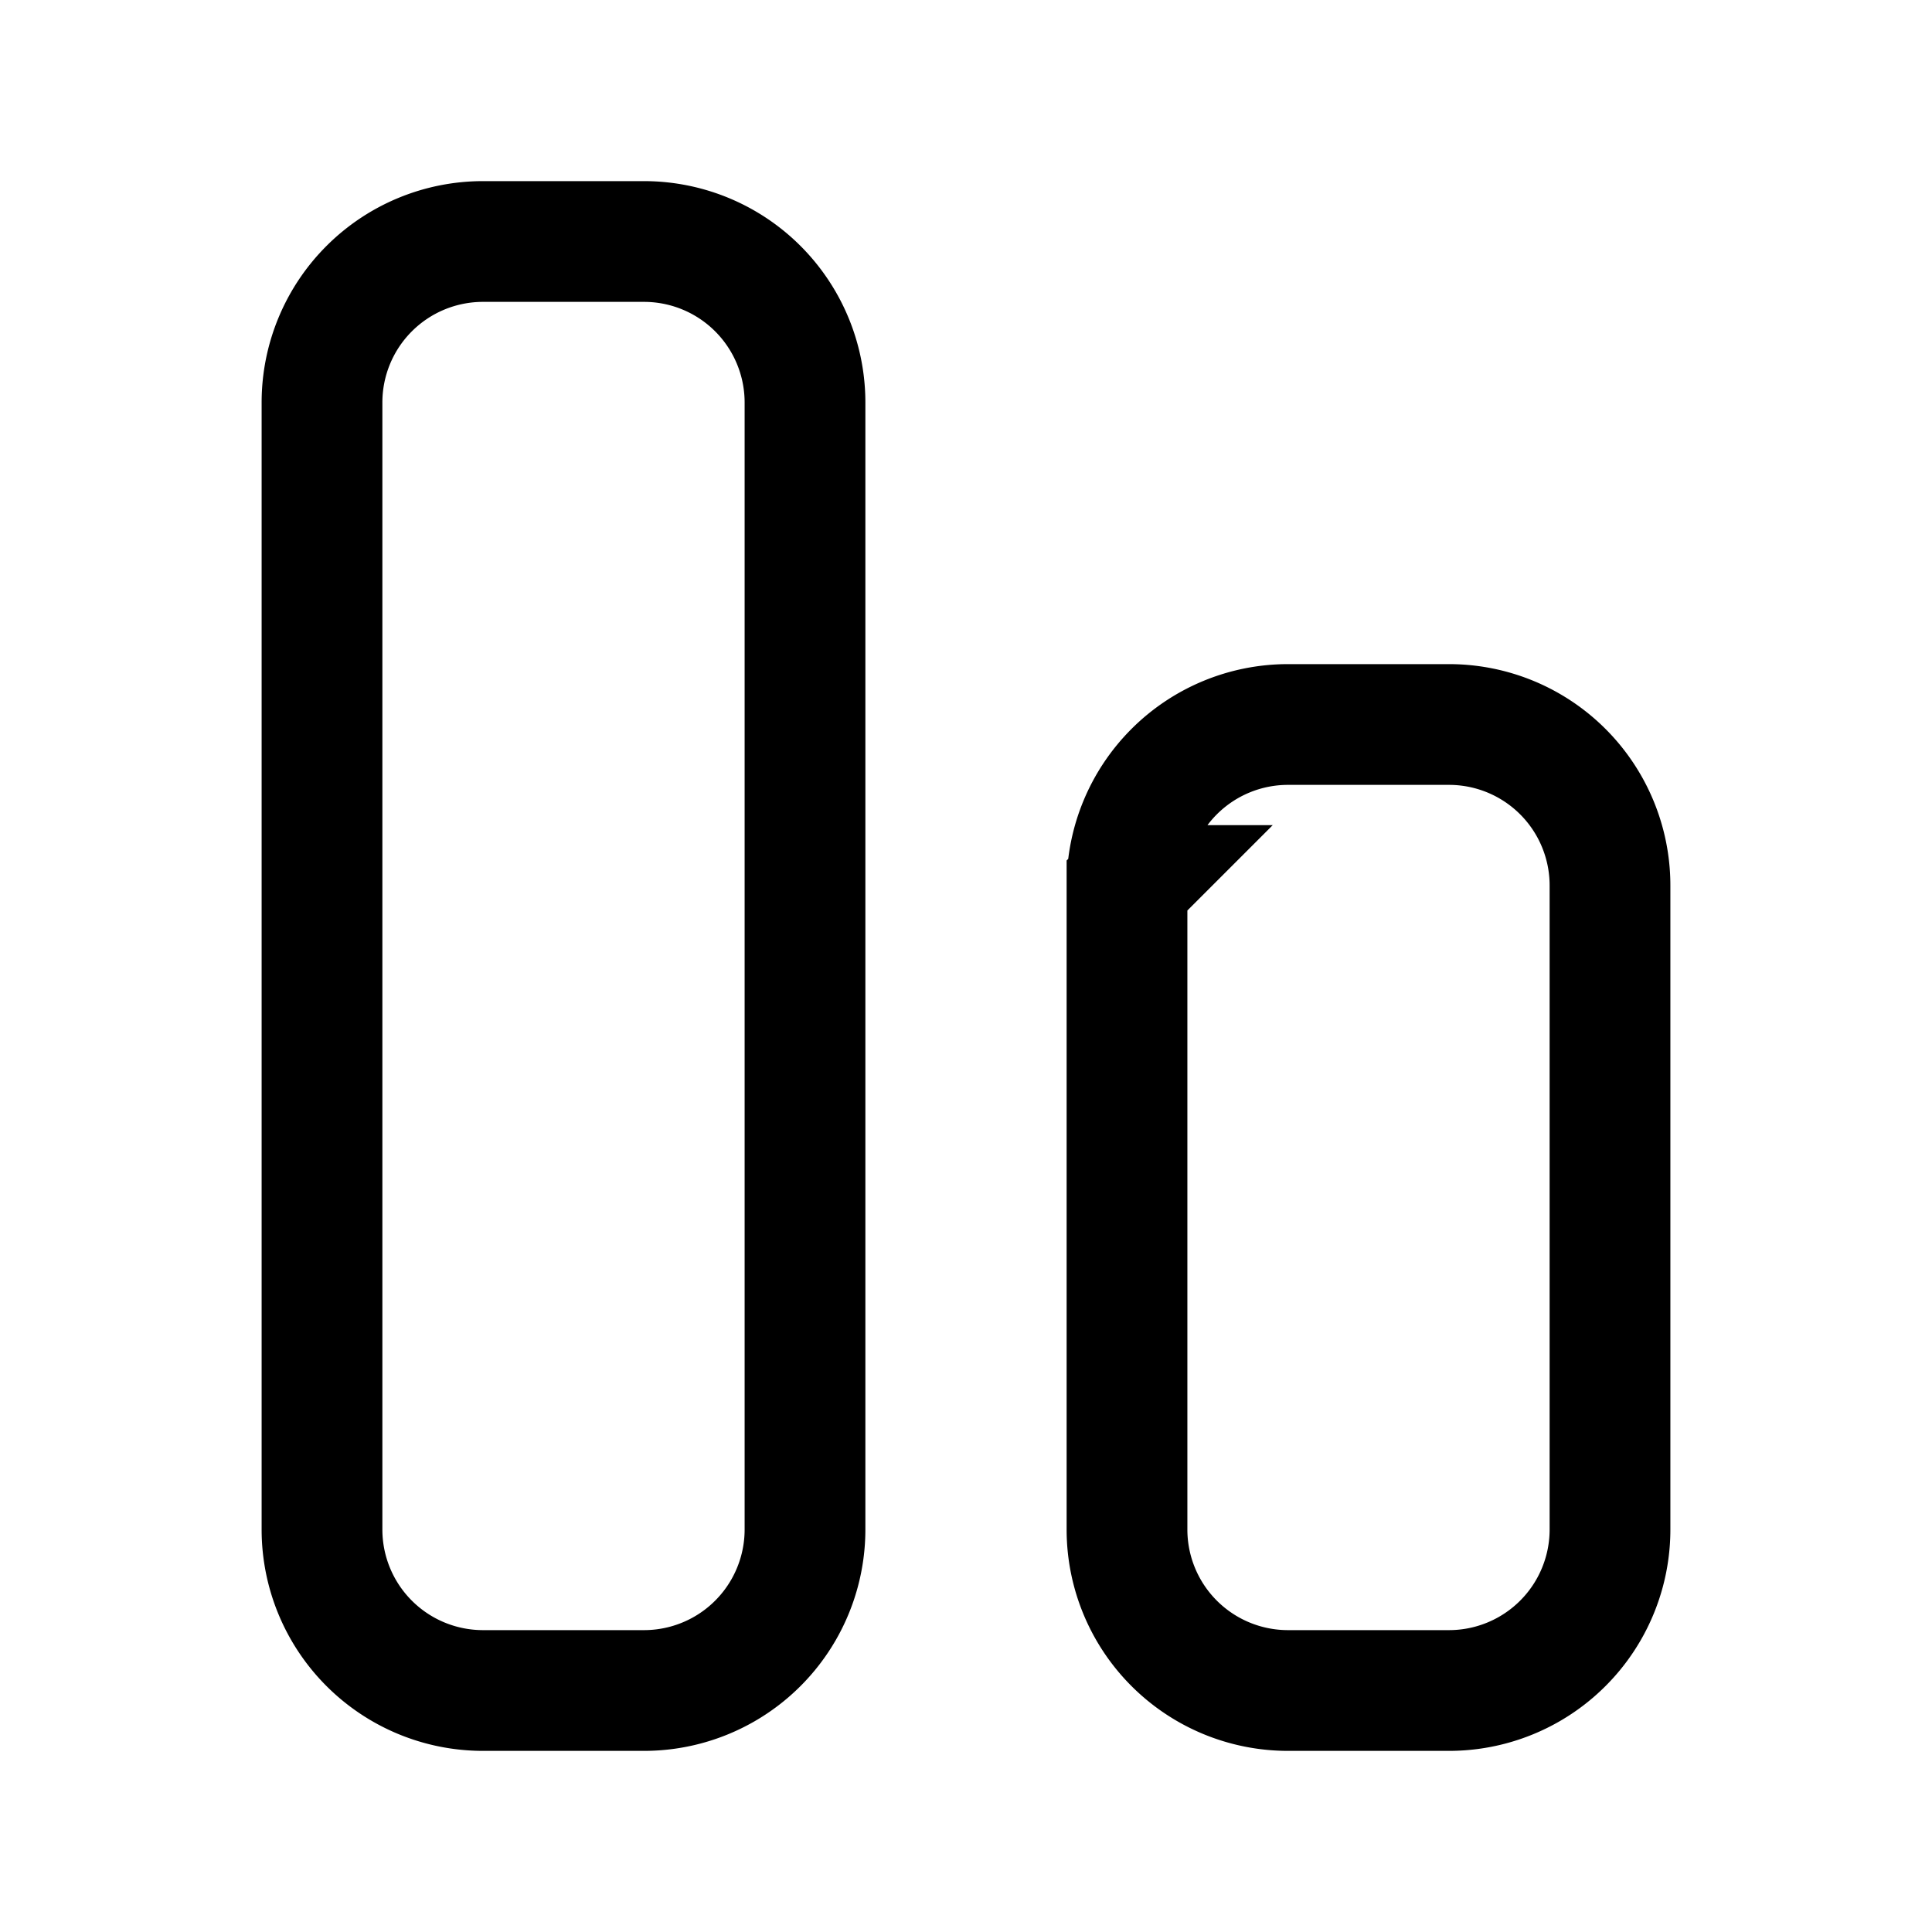 <svg xmlns="http://www.w3.org/2000/svg" width="24" height="24" fill="none" viewBox="0 0 24 24">
  <path stroke="#000" stroke-width="1.5" d="M4 5a2 2 0 0 1 2-2h2a2 2 0 0 1 2 2v14a2 2 0 0 1-2 2H6a2 2 0 0 1-2-2V5Zm10 6a2 2 0 0 1 2-2h2a2 2 0 0 1 2 2v8a2 2 0 0 1-2 2h-2a2 2 0 0 1-2-2v-8Z"/>
</svg>
